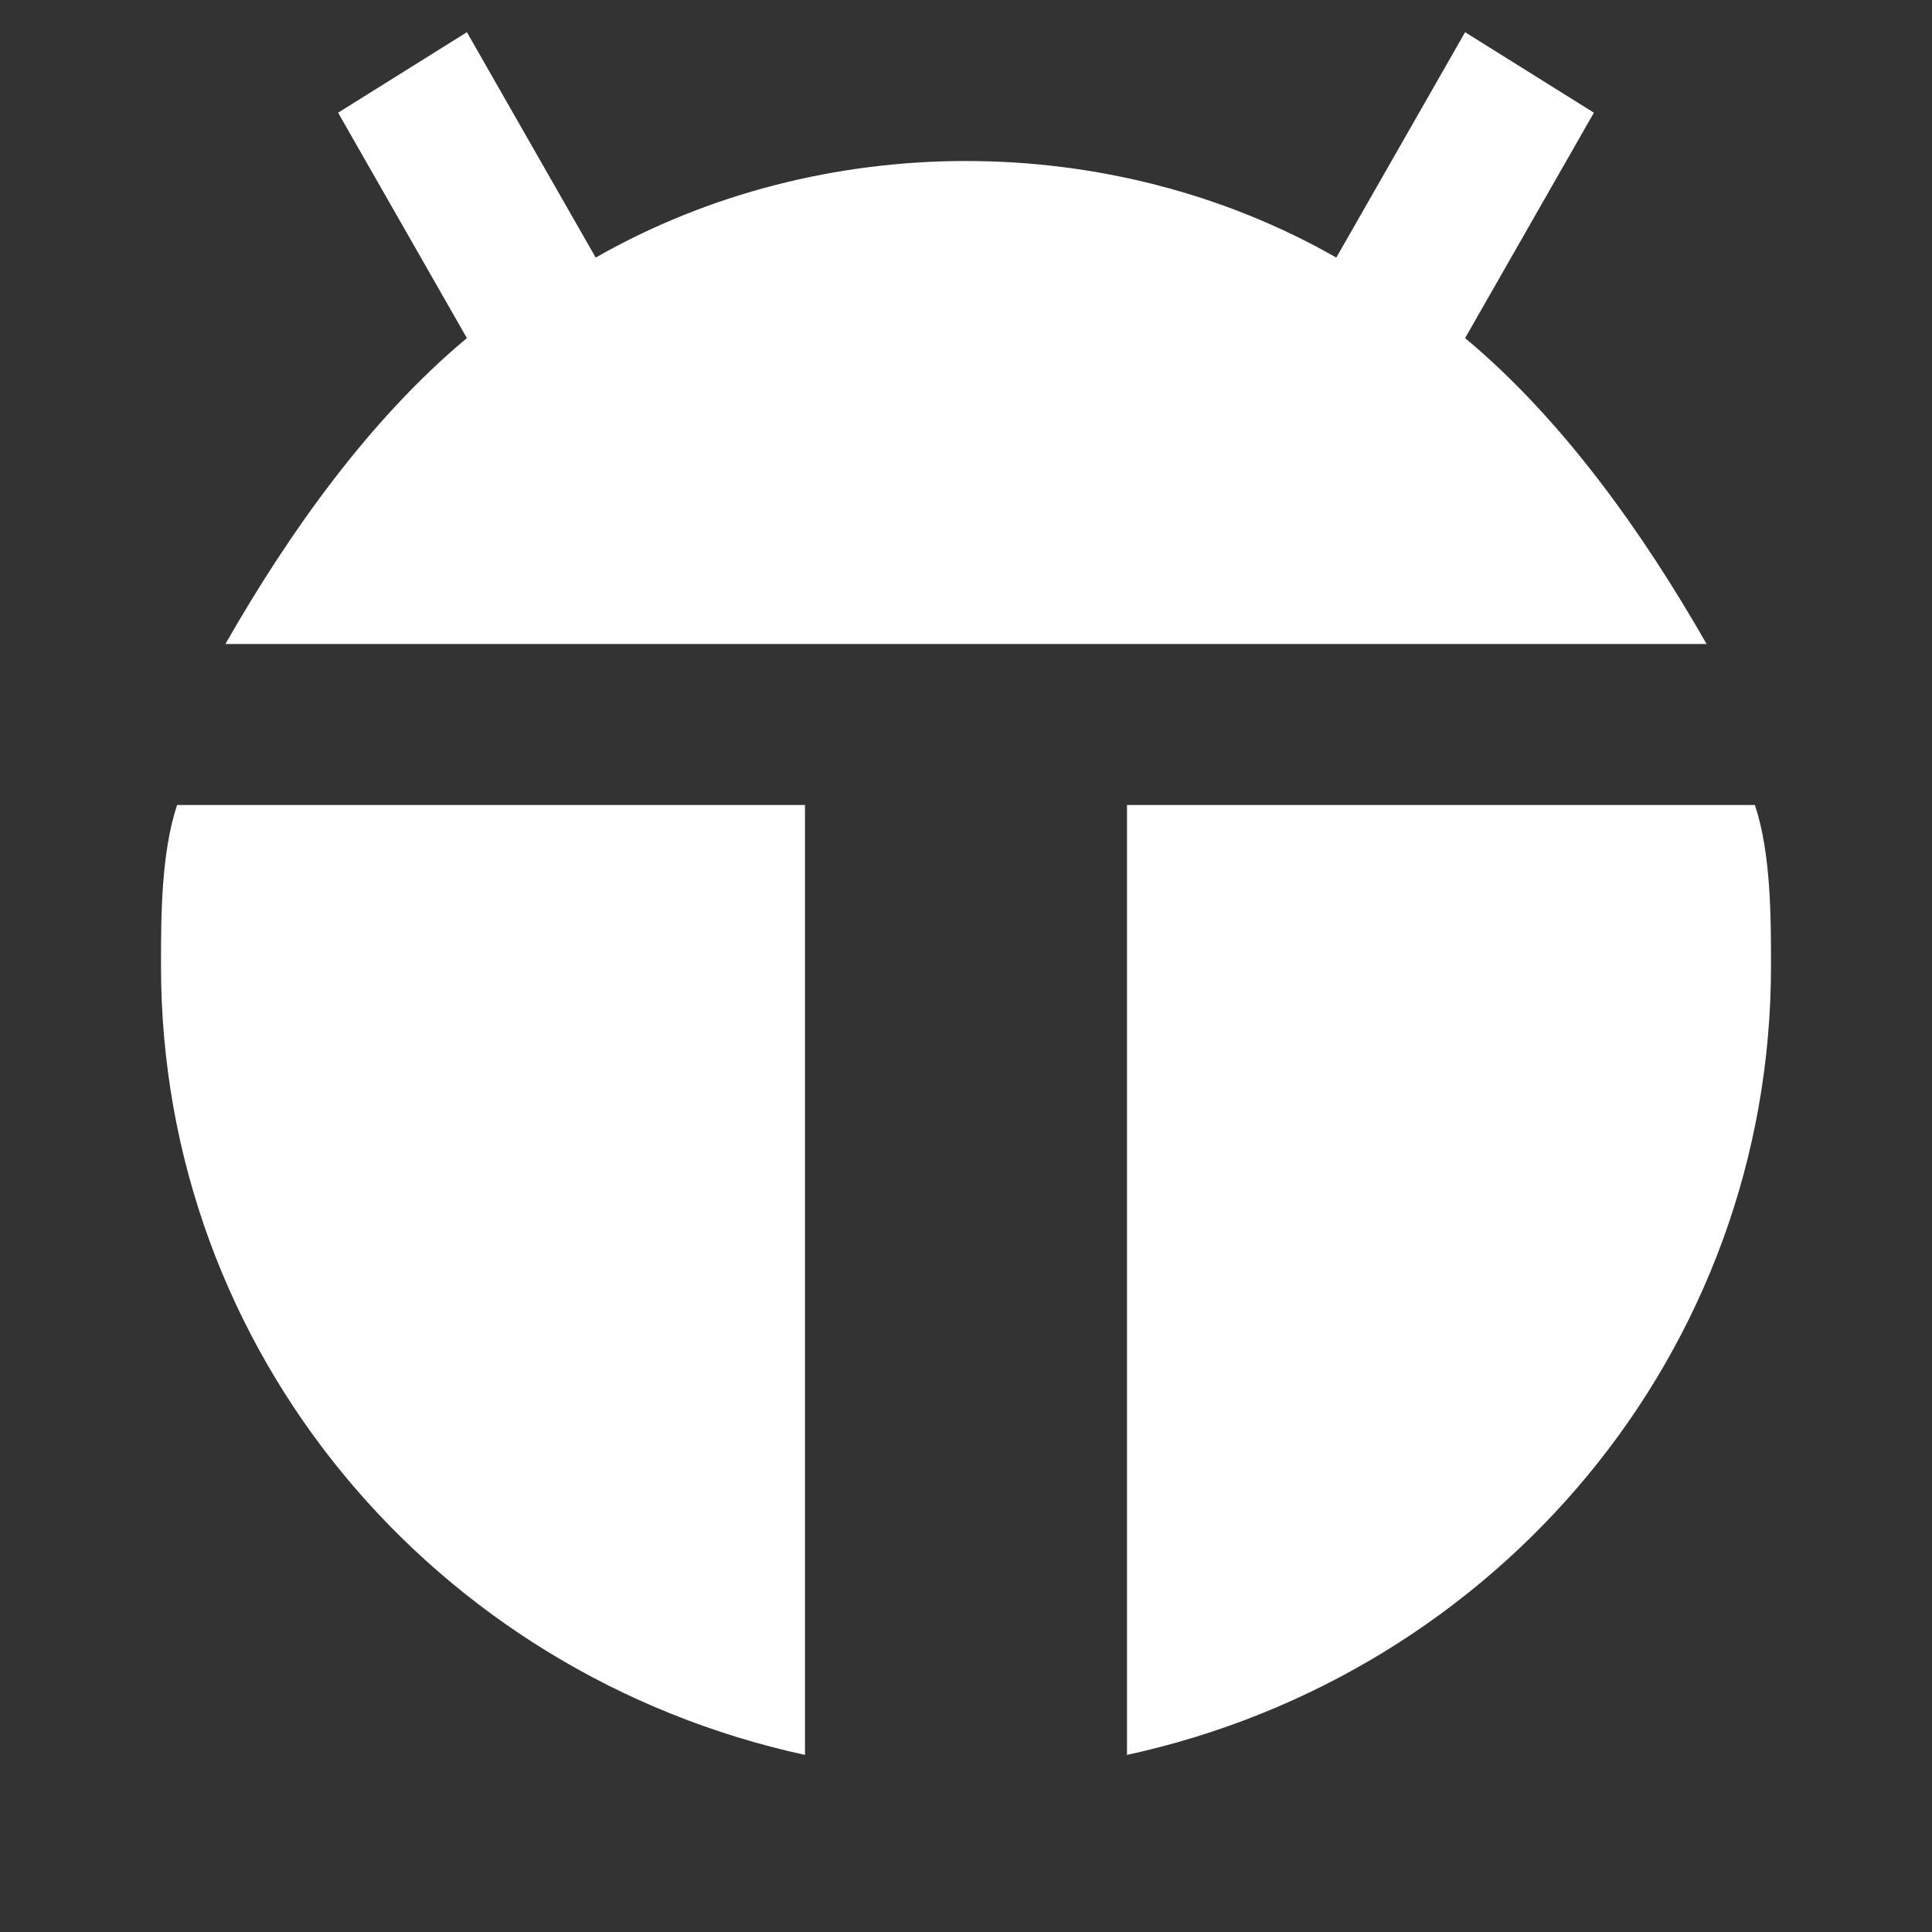 <?xml version="1.0" encoding="utf-8"?>
<!-- Generator: Adobe Illustrator 21.1.0, SVG Export Plug-In . SVG Version: 6.00 Build 0)  -->
<svg version="1.1" id="Layer_1" xmlns="http://www.w3.org/2000/svg" xmlns:xlink="http://www.w3.org/1999/xlink" x="0px" y="0px"
	 viewBox="0 0 12 12" style="enable-background:new 0 0 12 12;" xml:space="preserve">
<rect x="0" y="0" width="12" height="12" fill="#333333" stroke="none"/>
<style type="text/css">
	.st0{fill:#ffffff;}
</style>
<g>
	<path class="st0" d="M5,5H1.1C1,5.3,1,5.7,1,6c0,2.4,1.7,4.4,4,4.9V5z"/>
	<path class="st0" d="M10.9,5H7v5.9c2.3-0.5,4-2.5,4-4.9C11,5.7,11,5.3,10.9,5z"/>
</g>
<path class="st0" d="M9.1,2.1l0.8-1.4L9.1,0.2L8.3,1.6C7.6,1.2,6.8,1,6,1S4.4,1.2,3.7,1.6L2.9,0.2L2.1,0.7l0.8,1.4
	C2.3,2.6,1.8,3.3,1.4,4H6h4.6C10.2,3.3,9.7,2.6,9.1,2.1z"/>
</svg>
